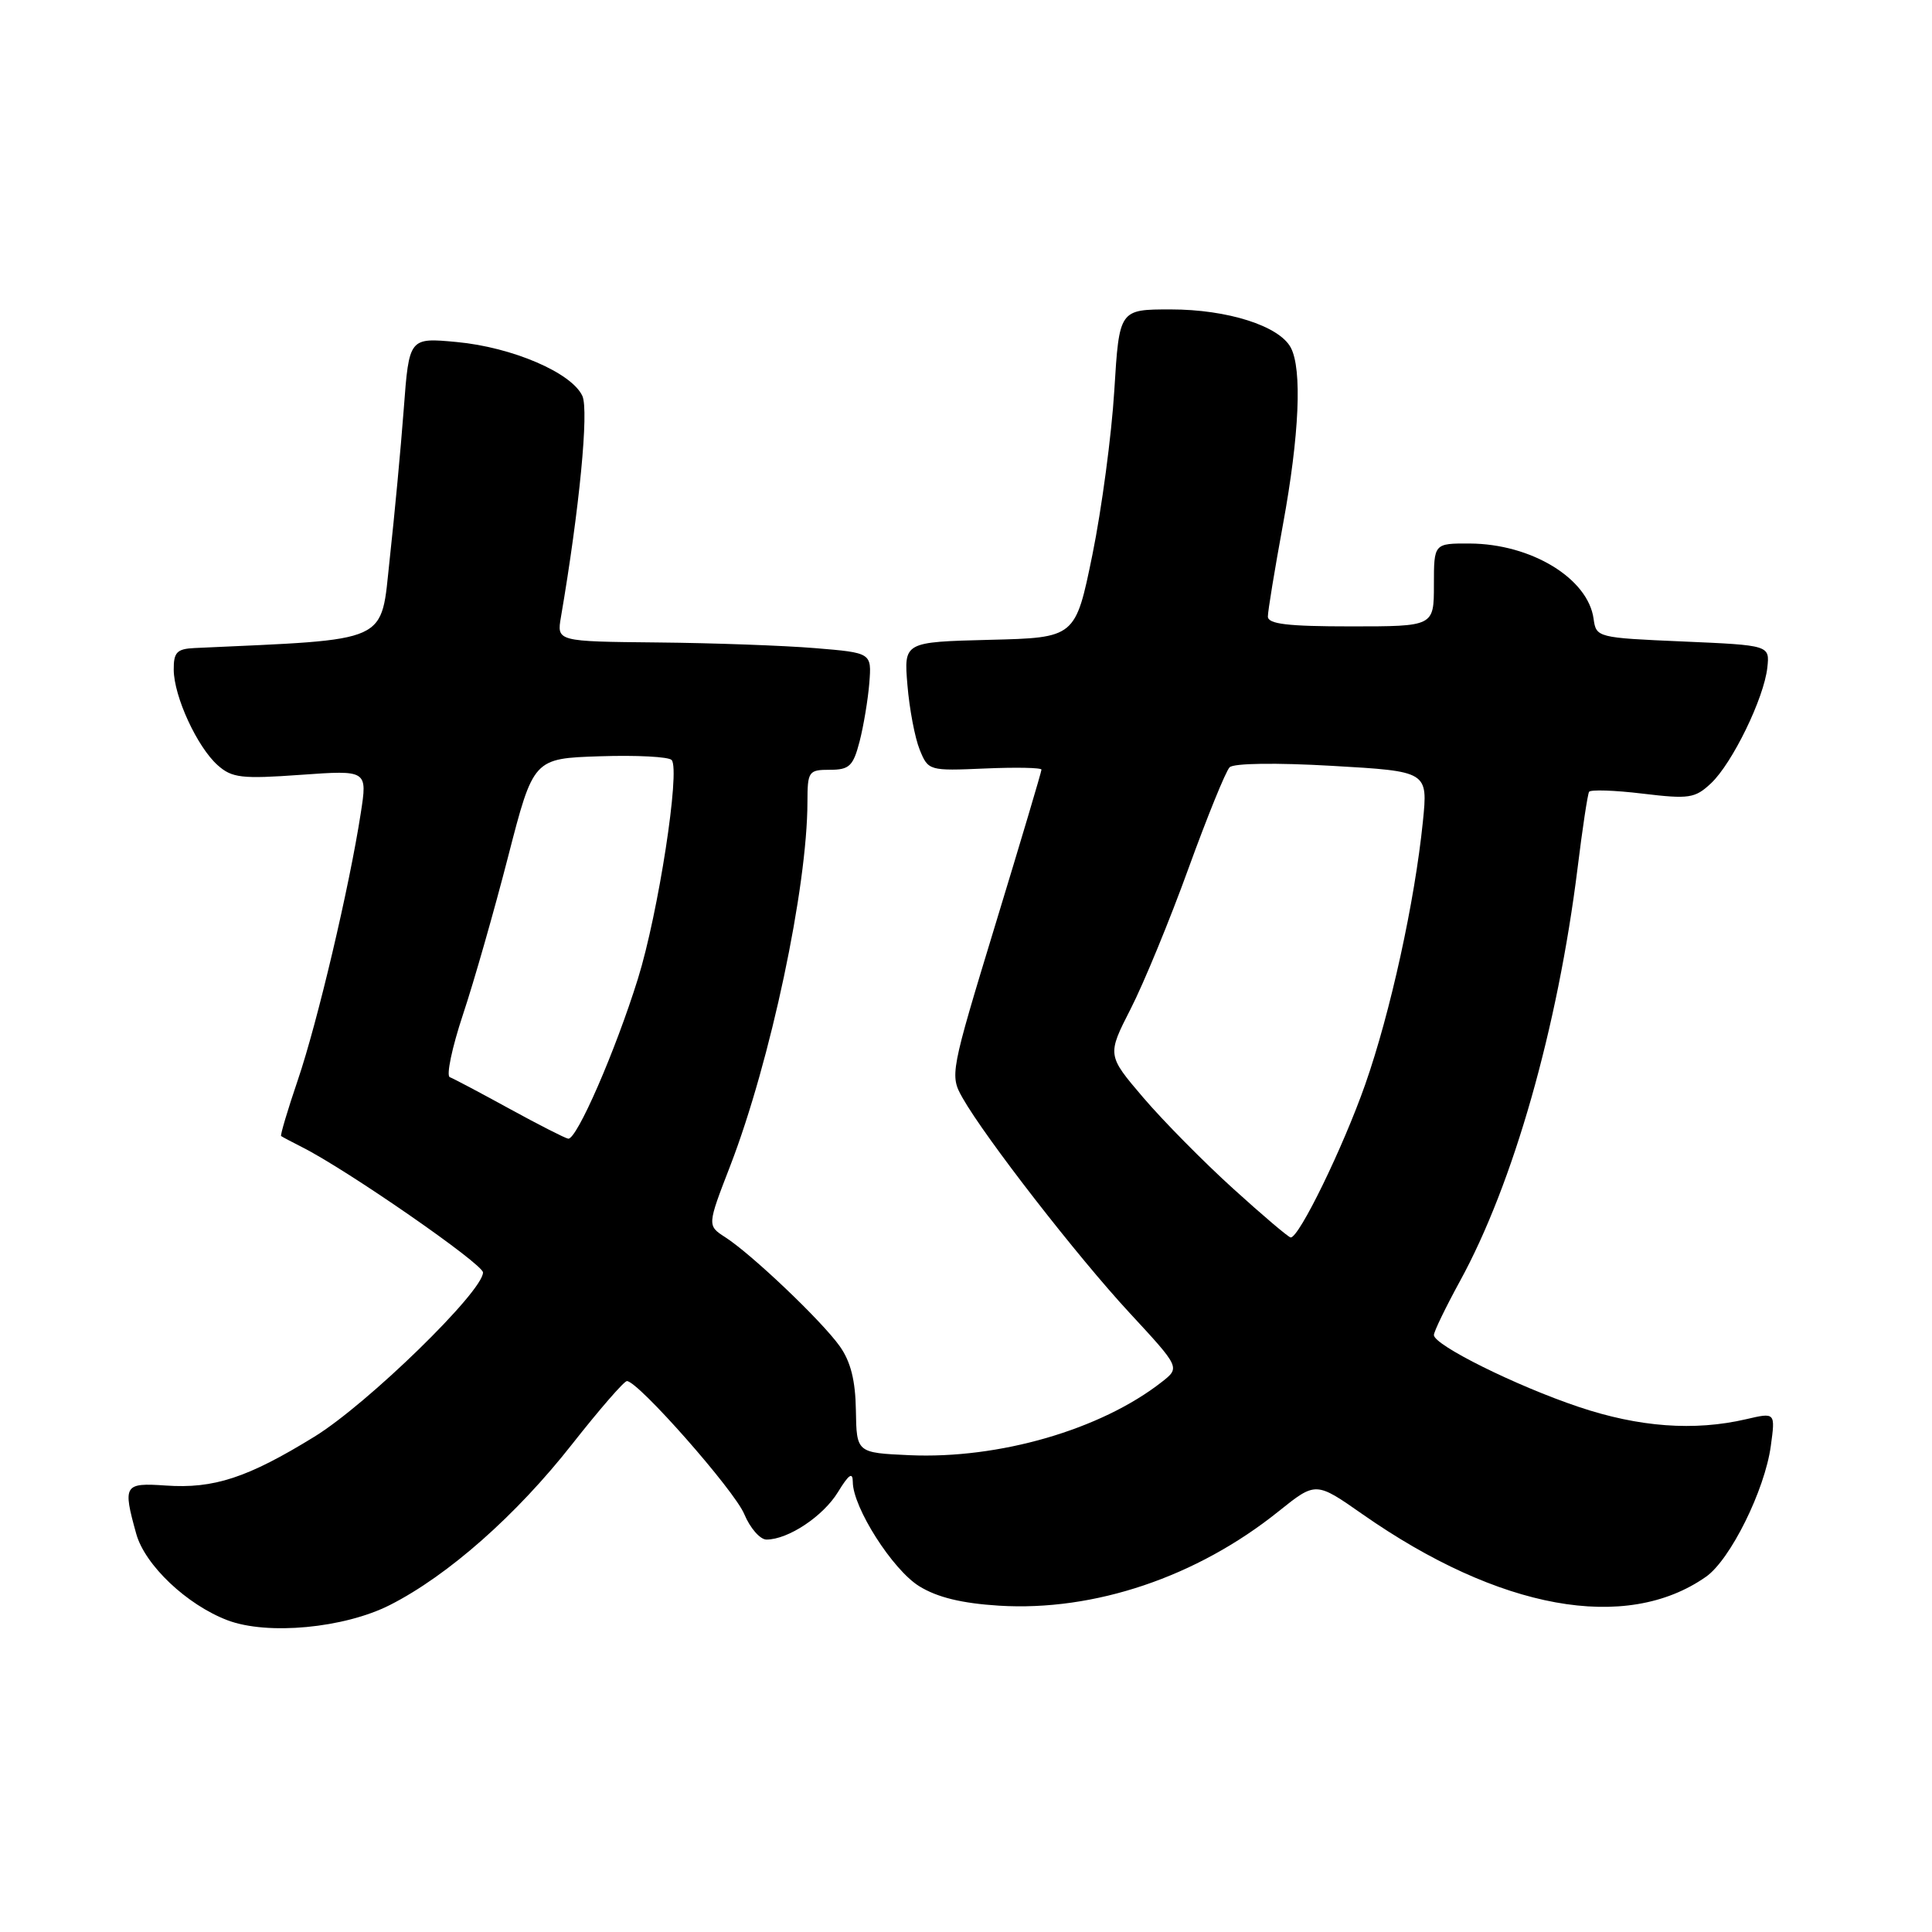 <?xml version="1.0" encoding="UTF-8" standalone="no"?>
<!DOCTYPE svg PUBLIC "-//W3C//DTD SVG 1.1//EN" "http://www.w3.org/Graphics/SVG/1.1/DTD/svg11.dtd" >
<svg xmlns="http://www.w3.org/2000/svg" xmlns:xlink="http://www.w3.org/1999/xlink" version="1.1" viewBox="0 0 256 256">
 <g >
 <path fill="currentColor"
d=" M 51.67 212.67 C 59.36 208.77 68.41 200.78 75.80 191.37 C 79.42 186.77 82.69 183.00 83.07 183.00 C 84.55 183.00 97.29 197.45 98.62 200.63 C 99.39 202.48 100.72 204.00 101.56 204.00 C 104.44 204.00 109.08 200.91 111.04 197.70 C 112.47 195.36 112.99 195.00 113.00 196.36 C 113.00 199.73 118.27 208.00 121.80 210.18 C 124.19 211.66 127.44 212.45 132.37 212.76 C 145.01 213.54 158.60 208.95 169.42 200.26 C 174.35 196.31 174.35 196.31 180.55 200.65 C 198.65 213.30 215.46 216.36 226.05 208.93 C 229.27 206.68 233.84 197.46 234.64 191.61 C 235.25 187.15 235.25 187.15 231.38 188.05 C 224.51 189.65 217.17 189.11 209.18 186.42 C 200.89 183.64 190.00 178.23 190.00 176.90 C 190.00 176.44 191.55 173.24 193.44 169.78 C 200.52 156.86 206.40 136.23 209.04 115.00 C 209.68 109.78 210.37 105.24 210.56 104.92 C 210.75 104.61 213.94 104.71 217.65 105.16 C 223.82 105.90 224.60 105.78 226.72 103.79 C 229.54 101.14 233.74 92.51 234.18 88.46 C 234.50 85.50 234.50 85.50 223.00 85.00 C 211.65 84.51 211.50 84.47 211.16 82.00 C 210.43 76.64 202.89 72.06 194.75 72.02 C 190.00 72.00 190.00 72.00 190.00 77.50 C 190.00 83.00 190.00 83.00 179.00 83.00 C 170.61 83.00 168.00 82.69 168.00 81.69 C 168.00 80.97 168.90 75.49 170.00 69.50 C 172.17 57.67 172.56 48.91 171.03 46.05 C 169.49 43.18 162.65 41.00 155.13 41.00 C 148.31 41.00 148.31 41.00 147.65 51.75 C 147.29 57.66 145.98 67.45 144.75 73.50 C 142.50 84.50 142.50 84.50 131.13 84.78 C 119.76 85.07 119.76 85.07 120.24 90.78 C 120.50 93.93 121.23 97.77 121.86 99.33 C 123.00 102.13 123.09 102.15 130.51 101.83 C 134.63 101.65 138.00 101.72 138.00 101.98 C 138.00 102.25 135.26 111.46 131.91 122.45 C 125.90 142.19 125.85 142.47 127.54 145.47 C 130.56 150.79 142.76 166.50 149.68 173.97 C 156.38 181.21 156.38 181.21 153.94 183.12 C 145.87 189.44 132.37 193.35 120.50 192.82 C 113.50 192.50 113.50 192.50 113.41 186.88 C 113.35 182.92 112.72 180.42 111.27 178.38 C 108.89 175.03 99.60 166.19 96.10 163.94 C 93.70 162.39 93.70 162.39 96.77 154.45 C 102.09 140.65 106.98 117.59 106.99 106.25 C 107.00 102.21 107.14 102.00 109.96 102.00 C 112.54 102.00 113.05 101.52 113.90 98.25 C 114.43 96.19 115.01 92.70 115.19 90.50 C 115.50 86.50 115.50 86.50 108.00 85.88 C 103.88 85.54 94.49 85.20 87.14 85.13 C 73.77 85.00 73.77 85.00 74.33 81.75 C 76.78 67.43 78.04 54.39 77.17 52.47 C 75.76 49.39 67.89 46.01 60.52 45.32 C 54.21 44.73 54.21 44.73 53.50 54.19 C 53.11 59.39 52.27 68.33 51.64 74.07 C 50.40 85.41 52.05 84.66 25.75 85.87 C 23.44 85.98 23.00 86.44 23.02 88.75 C 23.05 92.30 26.12 98.97 28.85 101.40 C 30.74 103.08 32.02 103.23 39.84 102.67 C 48.69 102.04 48.69 102.04 47.80 107.77 C 46.30 117.50 42.06 135.48 39.47 143.09 C 38.11 147.08 37.12 150.43 37.25 150.53 C 37.39 150.64 38.62 151.29 40.00 151.99 C 45.91 154.95 64.00 167.48 64.00 168.61 C 64.00 171.13 48.69 186.05 41.66 190.37 C 32.82 195.81 28.33 197.29 21.95 196.84 C 16.44 196.46 16.25 196.76 18.05 203.23 C 19.20 207.38 24.75 212.64 30.14 214.69 C 35.43 216.70 45.60 215.75 51.67 212.67 Z  M 163.41 157.51 C 159.51 153.98 154.15 148.55 151.50 145.45 C 146.69 139.81 146.69 139.81 149.83 133.66 C 151.56 130.27 155.01 121.90 157.49 115.04 C 159.98 108.19 162.42 102.18 162.93 101.67 C 163.47 101.13 169.08 101.05 176.53 101.48 C 189.21 102.21 189.21 102.21 188.54 108.86 C 187.46 119.48 184.24 134.17 180.90 143.69 C 177.96 152.06 172.13 164.03 171.02 163.97 C 170.73 163.95 167.31 161.05 163.41 157.51 Z  M 67.50 146.91 C 63.65 144.80 60.10 142.92 59.60 142.73 C 59.11 142.55 59.89 138.82 61.34 134.45 C 62.80 130.08 65.49 120.65 67.33 113.50 C 70.68 100.50 70.68 100.50 79.50 100.21 C 84.35 100.05 88.63 100.27 89.00 100.71 C 90.16 102.04 87.23 121.01 84.53 129.68 C 81.52 139.34 76.41 151.05 75.29 150.88 C 74.86 150.81 71.35 149.02 67.50 146.91 Z "/>
</g>
</svg>